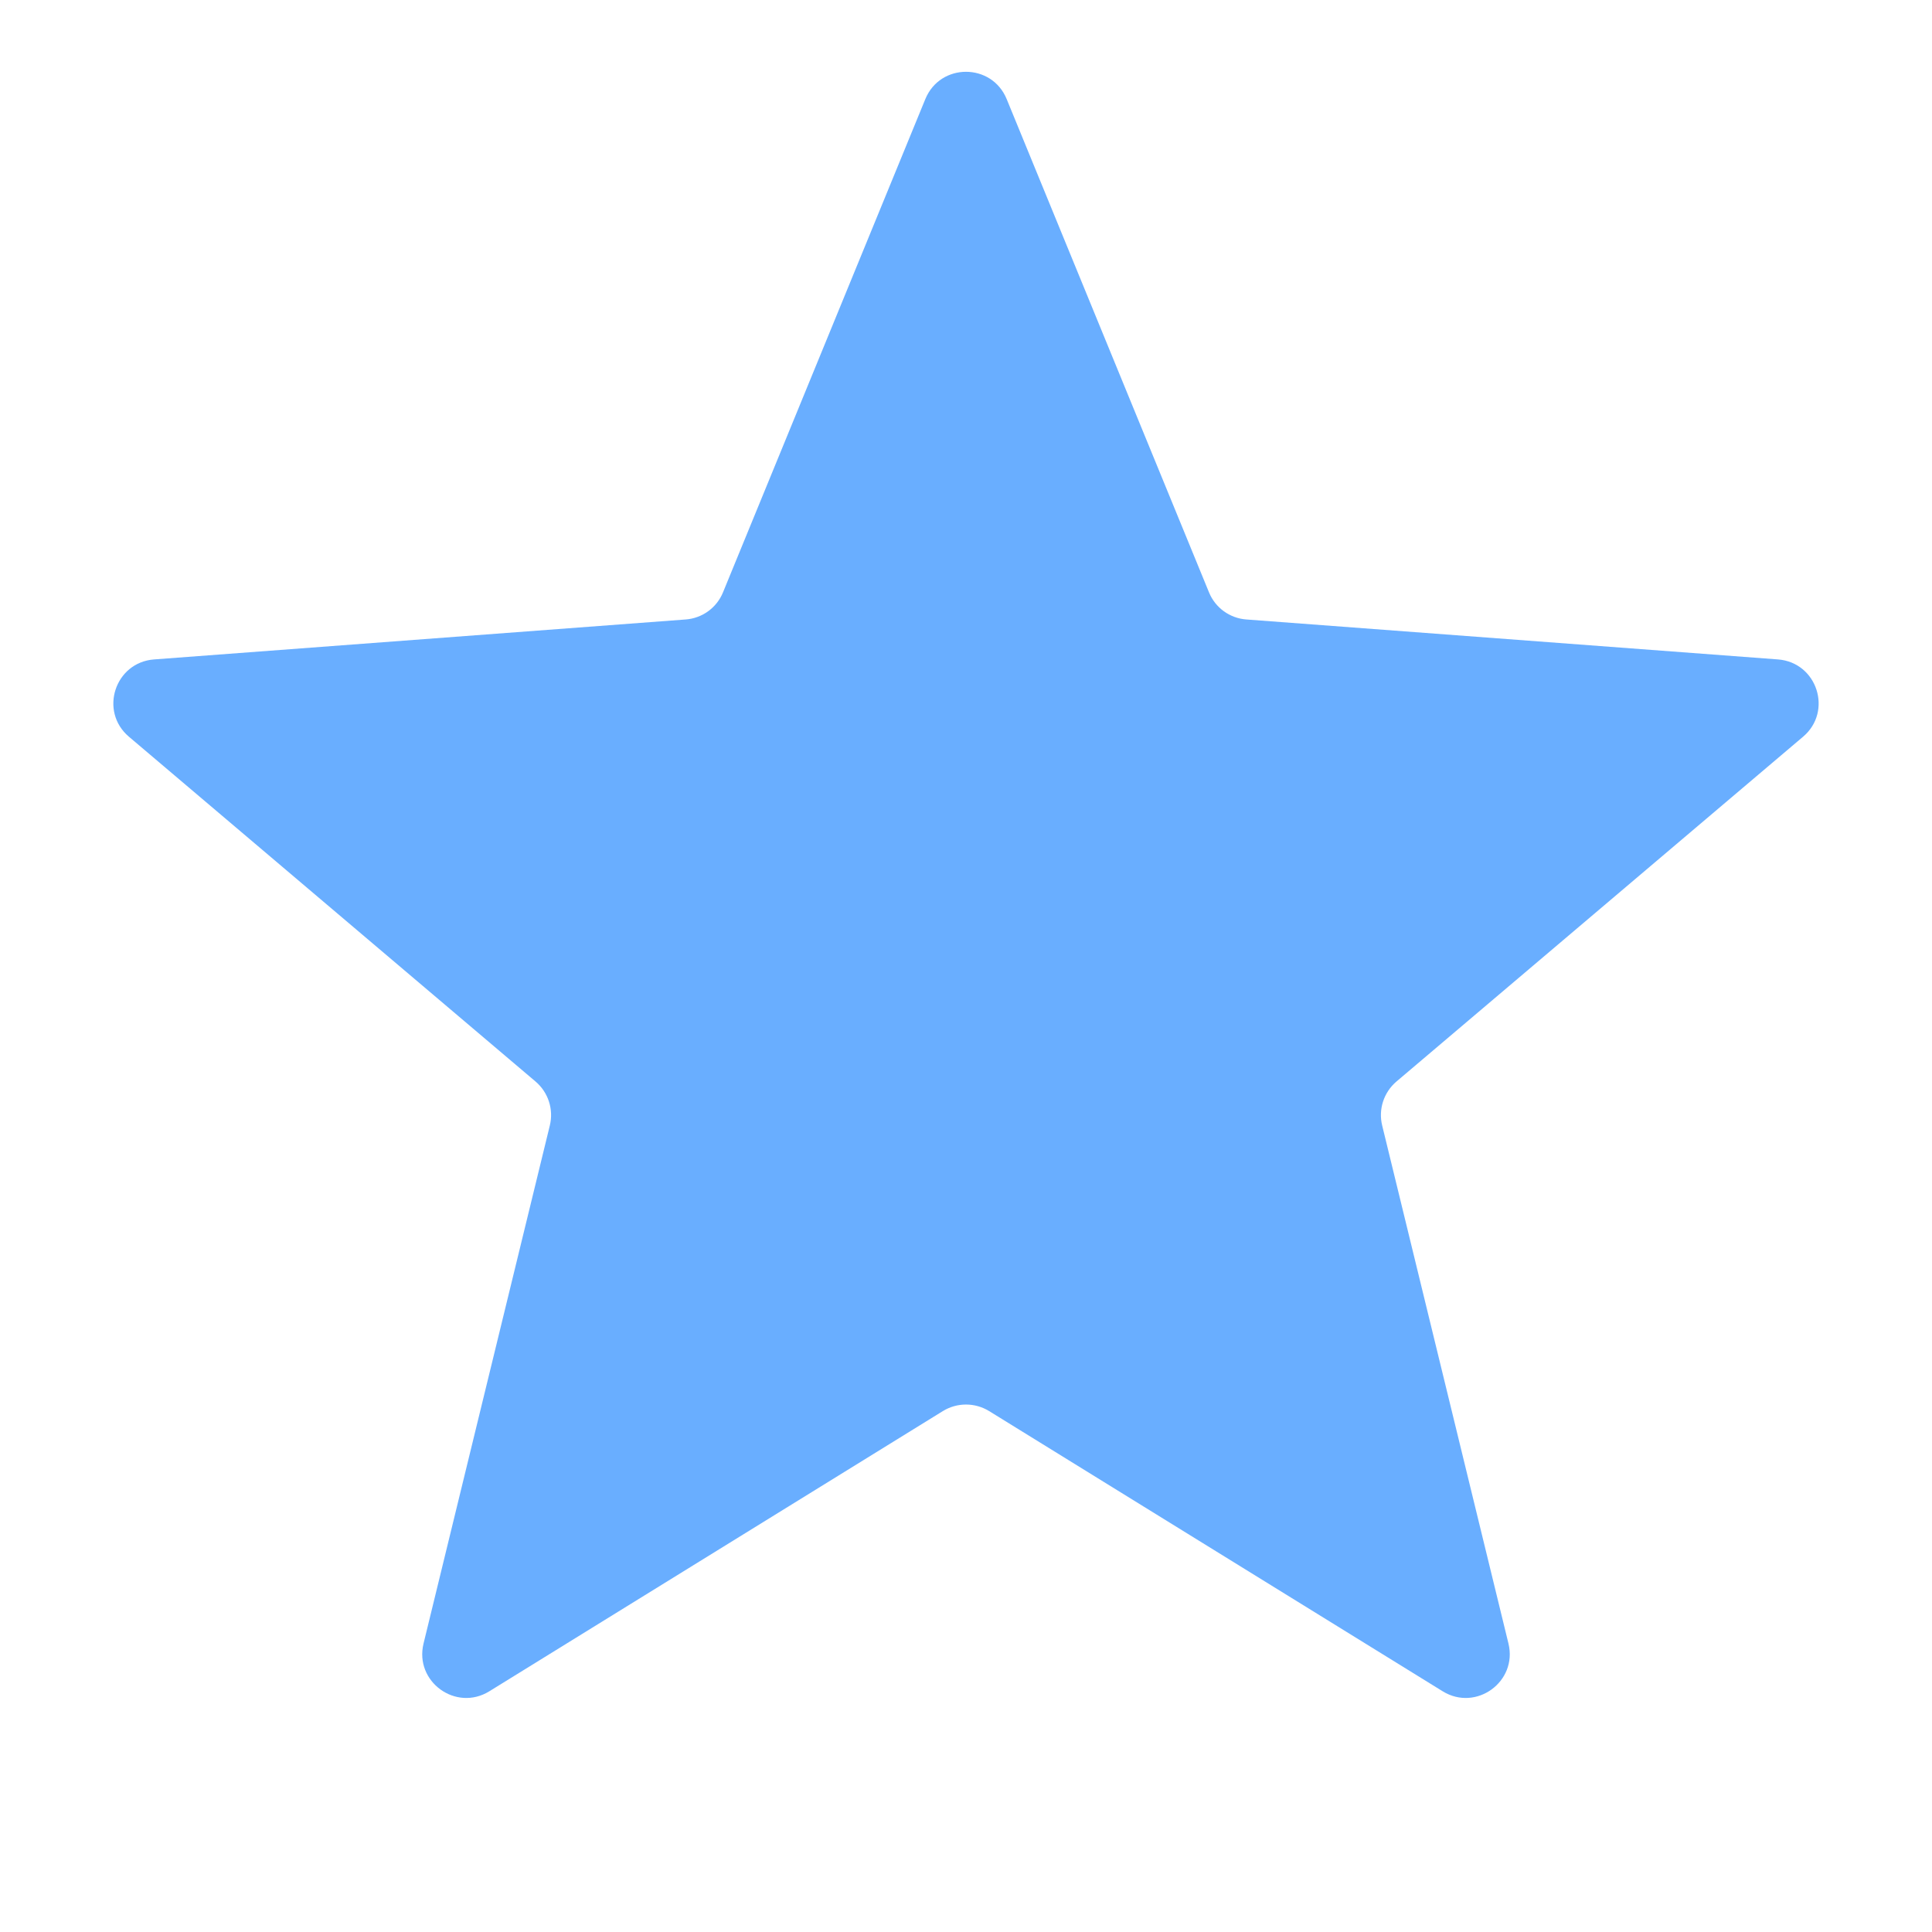<svg width="22" height="22" viewBox="0 0 22 22" fill="none" xmlns="http://www.w3.org/2000/svg">
<g id="Stars">
<path id="Star 1" d="M10.537 1.128C10.707 0.714 11.293 0.714 11.463 1.128L13.767 6.745C13.838 6.92 14.003 7.04 14.192 7.054L20.246 7.509C20.692 7.543 20.873 8.1 20.532 8.389L15.901 12.316C15.757 12.439 15.694 12.632 15.739 12.816L17.177 18.715C17.283 19.149 16.809 19.494 16.428 19.259L11.263 16.068C11.102 15.969 10.898 15.969 10.737 16.068L5.572 19.259C5.191 19.494 4.717 19.149 4.823 18.715L6.261 12.816C6.306 12.632 6.243 12.439 6.099 12.316L1.468 8.389C1.127 8.1 1.308 7.543 1.754 7.509L7.808 7.054C7.997 7.04 8.162 6.92 8.233 6.745L10.537 1.128Z" fill="#69AEFF"/>
</g>
</svg>
